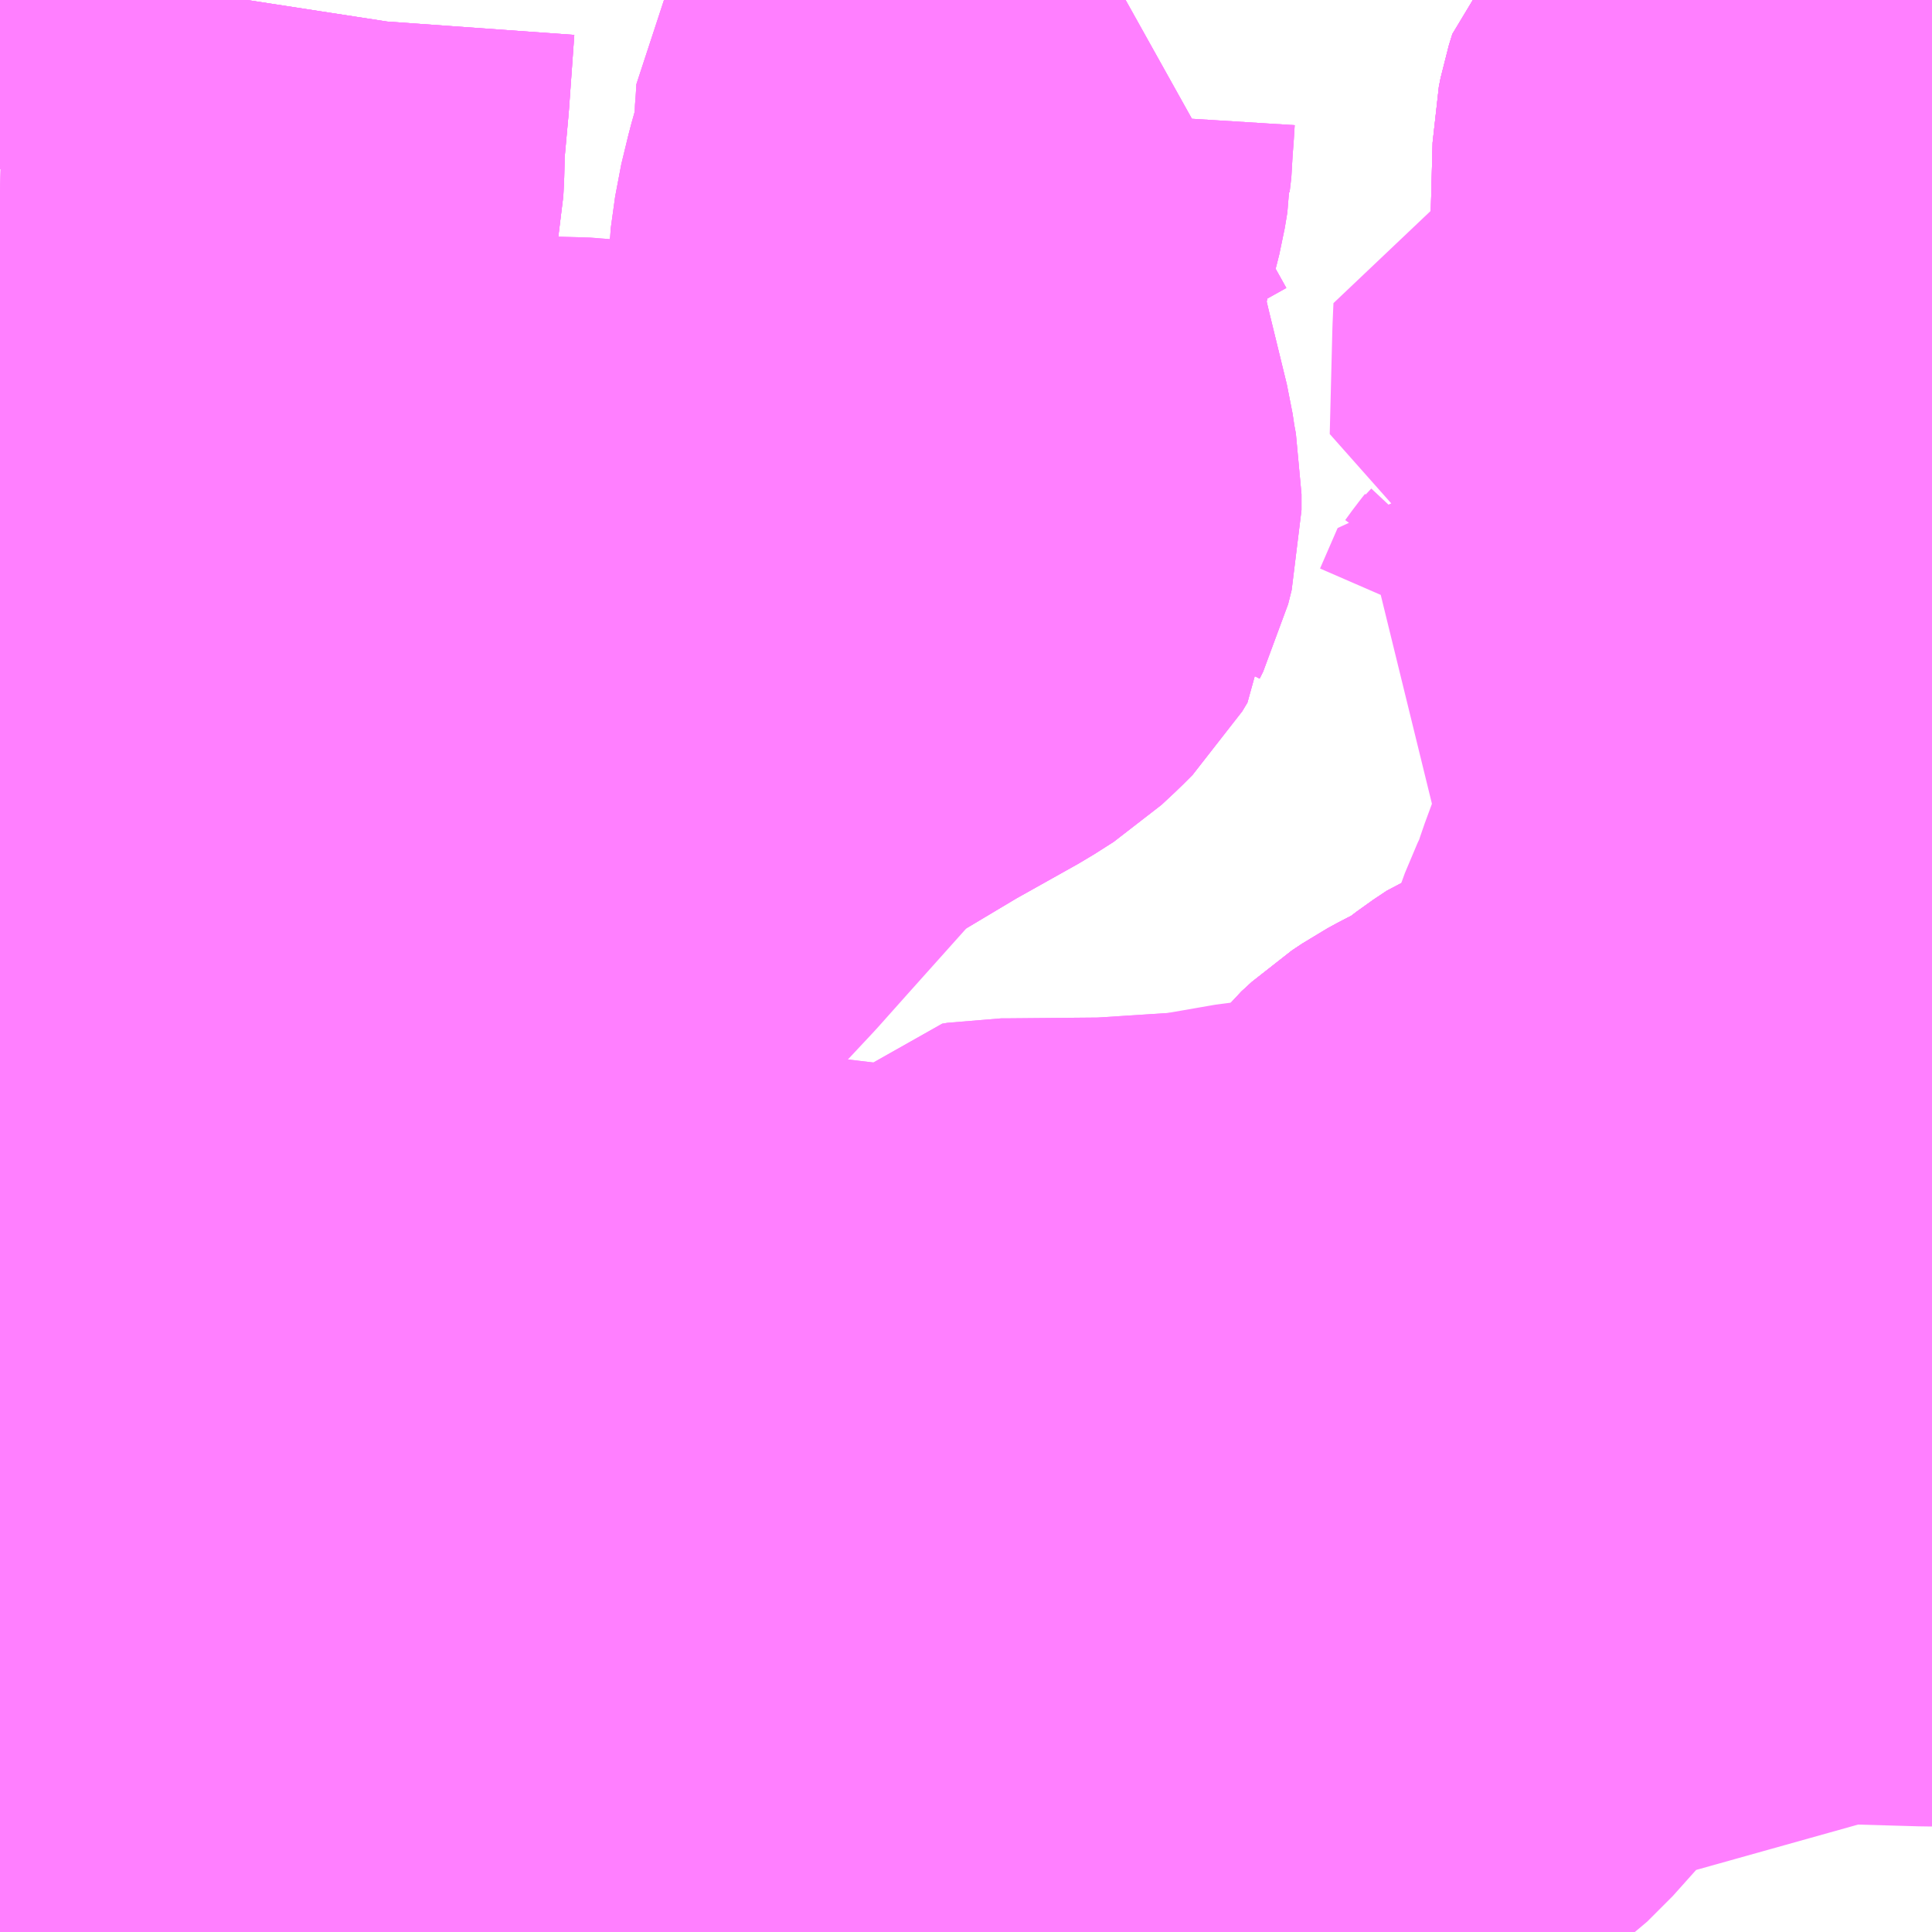 <?xml version="1.0" encoding="UTF-8"?>
<svg  xmlns="http://www.w3.org/2000/svg" xmlns:xlink="http://www.w3.org/1999/xlink" xmlns:go="http://purl.org/svgmap/profile" property="N07_001,N07_002,N07_003,N07_004,N07_005,N07_006,N07_007" viewBox="13513.184 -3473.877 2.197 2.197" go:dataArea="13513.18359375 -3473.876953125 2.197265625 2.197265625" >
<globalCoordinateSystem srsName="http://purl.org/crs/84" transform="matrix(100.0,0.0,0.0,-100.0,0.0,0.0)" />
<defs>
 <g id="p0" >
  <circle cx="0.0" cy="0.0" r="3" stroke="green" stroke-width="0.75" vector-effect="non-scaling-stroke" />
 </g>
</defs>
<g fill="none" fill-rule="evenodd" stroke="#FF00FF" stroke-width="0.75" opacity="0.5" vector-effect="non-scaling-stroke" stroke-linejoin="bevel" >
<path content="1,神姫バス（株）,恵比須駅～東自由が丘～緑が丘駅～三ノ宮,42.5,39.5,39.5," xlink:title="1" d="M13513.184,-3472.804L13513.206,-3472.796L13513.229,-3472.787L13513.248,-3472.779L13513.265,-3472.77L13513.297,-3472.743L13513.307,-3472.739L13513.377,-3472.726L13513.376,-3472.721L13513.423,-3472.712L13513.61,-3472.679L13513.668,-3472.67L13513.685,-3472.726L13513.698,-3472.766L13513.705,-3472.783L13513.713,-3472.794L13513.72,-3472.8L13513.758,-3472.826L13513.789,-3472.848L13513.845,-3472.897L13513.903,-3472.959L13513.936,-3472.996L13514.047,-3473.12L13514.085,-3473.14L13514.152,-3473.18L13514.227,-3473.222L13514.249,-3473.236L13514.264,-3473.25L13514.275,-3473.261L13514.278,-3473.266L13514.281,-3473.271L13514.281,-3473.273L13514.285,-3473.281L13514.289,-3473.297L13514.289,-3473.315L13514.286,-3473.331L13514.283,-3473.351L13514.262,-3473.437L13514.25,-3473.488L13514.247,-3473.509L13514.247,-3473.54L13514.25,-3473.561L13514.25,-3473.566L13514.255,-3473.602L13514.263,-3473.635L13514.272,-3473.667L13514.275,-3473.679L13514.278,-3473.697L13514.278,-3473.702L13514.28,-3473.719L13514.28,-3473.729L13514.281,-3473.742L13514.282,-3473.758L13514.291,-3473.772L13514.307,-3473.783L13514.356,-3473.808L13514.421,-3473.853L13514.464,-3473.877"/>
<path content="1,神鉄バス（株）,中央病院線,9.0,9.0,9.0," xlink:title="1" d="M13513.363,-3472.522L13513.327,-3472.531L13513.314,-3472.48L13513.415,-3472.282L13513.419,-3472.275L13513.432,-3472.247L13513.433,-3472.238L13513.435,-3472.237L13513.439,-3472.192L13513.443,-3472.169L13513.453,-3472.144L13513.457,-3472.131L13513.468,-3472.11L13513.477,-3472.099L13513.486,-3472.094L13513.539,-3472.064L13513.567,-3472.048L13513.601,-3472.032L13513.626,-3472.025L13513.651,-3472.024L13513.688,-3472.026L13513.707,-3472.026L13513.728,-3472.029L13513.739,-3472.033L13513.755,-3472.041L13513.823,-3472.088L13513.87,-3472.124L13513.902,-3472.153L13513.917,-3472.17L13513.928,-3472.184L13513.945,-3472.206L13513.949,-3472.21L13513.975,-3472.246L13513.988,-3472.261L13513.99,-3472.264L13514.038,-3472.31L13514.048,-3472.308L13514.075,-3472.307L13514.09,-3472.308L13514.195,-3472.275L13514.248,-3472.263L13514.252,-3472.267L13514.317,-3472.343L13514.323,-3472.344L13514.334,-3472.344L13514.446,-3472.345L13514.539,-3472.351L13514.561,-3472.353L13514.63,-3472.365L13514.664,-3472.368L13514.69,-3472.372L13514.71,-3472.378L13514.755,-3472.393L13514.797,-3472.414L13514.808,-3472.421L13514.817,-3472.431L13514.828,-3472.446L13514.834,-3472.454L13514.849,-3472.473L13514.861,-3472.484L13514.873,-3472.492L13514.884,-3472.498L13514.92,-3472.516L13514.937,-3472.529L13514.954,-3472.542L13514.969,-3472.552L13514.974,-3472.554L13514.997,-3472.564L13515.013,-3472.574L13515.025,-3472.582L13515.046,-3472.604L13515.071,-3472.633L13515.079,-3472.64L13515.1,-3472.673L13515.114,-3472.701L13515.134,-3472.756L13515.147,-3472.783L13515.156,-3472.811L13515.177,-3472.868L13515.191,-3472.908L13515.199,-3472.928L13515.219,-3472.983L13515.119,-3473.008L13515.002,-3473.049L13515.017,-3473.065L13515.025,-3473.076L13515.029,-3473.081L13515.049,-3473.127L13515.075,-3473.119L13515.094,-3473.115L13515.109,-3473.113L13515.137,-3473.113L13515.154,-3473.129L13515.288,-3473.227L13515.294,-3473.232L13515.306,-3473.242L13515.311,-3473.253L13515.312,-3473.262L13515.309,-3473.271L13515.302,-3473.281L13515.293,-3473.286L13515.29,-3473.288L13515.282,-3473.292L13515.236,-3473.309L13515.22,-3473.315L13515.212,-3473.319L13515.197,-3473.327L13515.178,-3473.341L13515.151,-3473.365L13515.145,-3473.367L13515.071,-3473.374L13515.074,-3473.493L13515.075,-3473.516L13515.183,-3473.515"/>
<path content="1,神鉄バス（株）,中央病院線,9.0,9.0,9.0," xlink:title="1" d="M13515.183,-3473.515L13515.183,-3473.445L13515.185,-3473.4L13515.372,-3473.396L13515.371,-3473.402L13515.371,-3473.418L13515.381,-3473.418M13515.381,-3473.752L13515.371,-3473.762L13515.35,-3473.792L13515.287,-3473.768L13515.22,-3473.747L13515.204,-3473.738L13515.194,-3473.728L13515.19,-3473.715L13515.188,-3473.705L13515.184,-3473.553L13515.183,-3473.515"/>
<path content="1,神鉄バス（株）,中里町線,28.5,28.5,28.5," xlink:title="1" d="M13514.664,-3472.368L13514.69,-3472.372L13514.702,-3472.323L13514.703,-3472.314L13514.7,-3472.306L13514.687,-3472.29L13514.683,-3472.281L13514.689,-3472.22L13514.689,-3472.211L13514.684,-3472.202L13514.677,-3472.198L13514.661,-3472.189L13514.662,-3472.166L13514.665,-3472.123L13514.664,-3472.114L13514.638,-3472.111L13514.645,-3472.038L13514.651,-3471.983L13514.637,-3471.982L13514.624,-3471.98L13514.615,-3471.968L13514.579,-3471.891L13514.611,-3471.897L13514.669,-3471.909L13514.731,-3471.921L13514.74,-3471.924L13514.745,-3471.926L13514.76,-3471.935L13514.775,-3471.945L13514.792,-3471.957L13514.821,-3471.986L13514.849,-3472.021L13514.881,-3472.057L13514.894,-3472.066L13514.916,-3472.079L13514.935,-3472.088L13514.96,-3472.095L13514.973,-3472.1L13514.995,-3472.107L13515.227,-3472.172L13515.235,-3472.174L13515.255,-3472.177L13515.273,-3472.178L13515.377,-3472.175L13515.381,-3472.175"/>
<path content="1,神鉄バス（株）,君影団地線,31.2,25.6,25.6," xlink:title="1" d="M13513.539,-3472.064L13513.567,-3472.048L13513.601,-3472.032L13513.626,-3472.025L13513.651,-3472.024L13513.688,-3472.026L13513.707,-3472.026L13513.728,-3472.029L13513.739,-3472.033L13513.755,-3472.041L13513.823,-3472.088L13513.87,-3472.124L13513.902,-3472.153L13513.917,-3472.17L13513.928,-3472.184L13513.945,-3472.206L13513.949,-3472.21"/>
<path content="1,神鉄バス（株）,君影団地線,31.2,25.6,25.6," xlink:title="1" d="M13513.539,-3472.064L13513.51,-3472.023L13513.485,-3471.985L13513.454,-3471.936L13513.412,-3471.919L13513.409,-3471.919L13513.365,-3471.903L13513.381,-3471.867L13513.386,-3471.86L13513.393,-3471.853L13513.499,-3471.773L13513.44,-3471.719L13513.441,-3471.68M13513.937,-3471.68L13513.937,-3471.697L13513.937,-3471.764L13513.939,-3471.829L13513.94,-3471.847L13513.939,-3471.849L13513.943,-3471.857L13513.948,-3471.864L13513.958,-3471.872L13514.007,-3471.894L13514.048,-3471.912L13514.067,-3471.921L13514.076,-3471.923L13514.088,-3471.913L13514.156,-3471.851L13514.167,-3471.841L13514.198,-3471.816L13514.21,-3471.812L13514.223,-3471.812L13514.241,-3471.817L13514.255,-3471.822L13514.259,-3471.851L13514.263,-3471.883L13514.267,-3471.901L13514.287,-3471.954L13514.297,-3471.979L13514.3,-3471.987L13514.203,-3472.079L13514.177,-3472.101L13514.156,-3472.117L13514.001,-3472.186L13513.949,-3472.21"/>
<path content="1,神鉄バス（株）,君影団地線,31.2,25.6,25.6," xlink:title="1" d="M13513.949,-3472.21L13513.975,-3472.246L13513.988,-3472.261L13513.99,-3472.264L13514.038,-3472.31L13514.048,-3472.308L13514.075,-3472.307L13514.09,-3472.308L13514.195,-3472.275L13514.248,-3472.263L13514.252,-3472.267L13514.317,-3472.343L13514.323,-3472.344L13514.334,-3472.344L13514.446,-3472.345L13514.539,-3472.351"/>
<path content="1,神鉄バス（株）,君影団地線,31.2,25.6,25.6," xlink:title="1" d="M13513.363,-3472.522L13513.327,-3472.531L13513.314,-3472.48L13513.415,-3472.282L13513.419,-3472.275L13513.432,-3472.247L13513.433,-3472.238L13513.435,-3472.237L13513.439,-3472.192L13513.443,-3472.169L13513.453,-3472.144L13513.457,-3472.131L13513.468,-3472.11L13513.477,-3472.099L13513.486,-3472.094L13513.539,-3472.064"/>
<path content="1,神鉄バス（株）,星和台線,10.0,10.0,10.0," xlink:title="1" d="M13513.184,-3472.198L13513.209,-3472.201L13513.224,-3472.204L13513.28,-3472.221L13513.295,-3472.225L13513.318,-3472.235L13513.334,-3472.241L13513.415,-3472.282L13513.314,-3472.48L13513.327,-3472.531L13513.363,-3472.522"/>
<path content="1,阪急バス（株）,泉台線19,17.1,4.0,4.0," xlink:title="1" d="M13513.184,-3473.653L13513.389,-3473.648L13513.428,-3473.647L13513.439,-3473.65L13513.443,-3473.655L13513.448,-3473.662L13513.45,-3473.672L13513.451,-3473.693L13513.451,-3473.714L13513.457,-3473.78L13513.463,-3473.864L13513.465,-3473.877"/>
<path content="1,阪急バス（株）,泉台線19,17.1,4.0,4.0," xlink:title="1" d="M13515.35,-3473.792L13515.287,-3473.768L13515.22,-3473.747L13515.204,-3473.738L13515.194,-3473.728L13515.19,-3473.715L13515.188,-3473.705L13515.184,-3473.553L13515.183,-3473.515L13515.183,-3473.445L13515.185,-3473.4L13515.372,-3473.396L13515.371,-3473.402L13515.371,-3473.418L13515.381,-3473.418M13515.381,-3473.752L13515.371,-3473.762L13515.35,-3473.792"/>
<path content="1,阪急バス（株）,泉台線19,17.1,4.0,4.0," xlink:title="1" d="M13515.381,-3473.804L13515.35,-3473.792"/>
<path content="1,阪急バス（株）,泉台線20,62.7,56.0,56.0," xlink:title="1" d="M13513.184,-3473.653L13513.389,-3473.648L13513.428,-3473.647L13513.439,-3473.65L13513.443,-3473.655L13513.448,-3473.662L13513.45,-3473.672L13513.451,-3473.693L13513.451,-3473.714L13513.457,-3473.78L13513.463,-3473.864L13513.465,-3473.877M13515.381,-3473.804L13515.35,-3473.792"/>
<path content="1,阪急バス（株）,泉台線20,62.7,56.0,56.0," xlink:title="1" d="M13515.35,-3473.792L13515.287,-3473.768L13515.22,-3473.747L13515.204,-3473.738L13515.194,-3473.728L13515.19,-3473.715L13515.188,-3473.705L13515.184,-3473.553L13515.183,-3473.515L13515.183,-3473.445L13515.185,-3473.4L13515.372,-3473.396L13515.371,-3473.402L13515.371,-3473.418L13515.381,-3473.418M13515.381,-3473.752L13515.371,-3473.762L13515.35,-3473.792"/>
<path content="1,阪急バス（株）,泉台線22,2.0,0.0,0.0," xlink:title="1" d="M13513.184,-3473.653L13513.389,-3473.648L13513.428,-3473.647L13513.439,-3473.65L13513.443,-3473.655L13513.448,-3473.662L13513.45,-3473.672L13513.451,-3473.693L13513.451,-3473.714L13513.457,-3473.78L13513.463,-3473.864L13513.465,-3473.877M13515.381,-3473.804L13515.35,-3473.792"/>
<path content="1,阪急バス（株）,泉台線22,2.0,0.0,0.0," xlink:title="1" d="M13515.35,-3473.792L13515.287,-3473.768L13515.22,-3473.747L13515.204,-3473.738L13515.194,-3473.728L13515.19,-3473.715L13515.188,-3473.705L13515.184,-3473.553L13515.183,-3473.515L13515.183,-3473.445L13515.185,-3473.4L13515.372,-3473.396L13515.371,-3473.402L13515.371,-3473.418L13515.381,-3473.418M13515.381,-3473.752L13515.371,-3473.762L13515.35,-3473.792"/>
<path content="1,阪急バス（株）,泉台線25,64.0,0.0,0.0," xlink:title="1" d="M13513.184,-3473.653L13513.389,-3473.648L13513.428,-3473.647L13513.439,-3473.65L13513.443,-3473.655L13513.448,-3473.662L13513.45,-3473.672L13513.451,-3473.693L13513.451,-3473.714L13513.457,-3473.78L13513.463,-3473.864L13513.465,-3473.877M13515.381,-3473.804L13515.35,-3473.792L13515.287,-3473.768L13515.22,-3473.747L13515.204,-3473.738L13515.194,-3473.728L13515.19,-3473.715L13515.188,-3473.705L13515.184,-3473.553L13515.183,-3473.515L13515.183,-3473.445L13515.185,-3473.4L13515.372,-3473.396L13515.371,-3473.402L13515.371,-3473.418L13515.381,-3473.418"/>
<path content="1,阪急バス（株）,西鈴神戸線150,13.5,13.8,13.8," xlink:title="1" d="M13513.363,-3472.522L13513.327,-3472.531L13513.314,-3472.48L13513.415,-3472.282L13513.334,-3472.241L13513.318,-3472.235L13513.295,-3472.225L13513.28,-3472.221L13513.224,-3472.204L13513.209,-3472.201L13513.184,-3472.198"/>
<path content="1,阪急バス（株）,西鈴神戸線151,12.0,14.0,14.0," xlink:title="1" d="M13513.363,-3472.522L13513.327,-3472.531L13513.314,-3472.48L13513.415,-3472.282L13513.334,-3472.241L13513.318,-3472.235L13513.295,-3472.225L13513.28,-3472.221L13513.224,-3472.204L13513.209,-3472.201L13513.184,-3472.198"/>
<path content="1,阪急バス（株）,谷上・しあわせの村線158,6.0,6.0,6.0," xlink:title="1" d="M13513.184,-3472.198L13513.209,-3472.201L13513.224,-3472.204L13513.28,-3472.221L13513.295,-3472.225L13513.318,-3472.235L13513.334,-3472.241L13513.415,-3472.282L13513.314,-3472.48L13513.327,-3472.531"/>
<path content="1,阪急バス（株）,谷上・しあわせの村線158,6.0,6.0,6.0," xlink:title="1" d="M13513.363,-3472.522L13513.327,-3472.531"/>
<path content="1,阪急バス（株）,谷上・しあわせの村線158,6.0,6.0,6.0," xlink:title="1" d="M13513.327,-3472.531L13513.336,-3472.569L13513.342,-3472.59L13513.344,-3472.599L13513.354,-3472.636L13513.355,-3472.639L13513.376,-3472.721L13513.377,-3472.726L13513.417,-3472.887L13513.439,-3472.976L13513.472,-3473.106L13513.483,-3473.143L13513.488,-3473.152L13513.499,-3473.166L13513.515,-3473.179L13513.534,-3473.189L13513.564,-3473.207L13513.58,-3473.215L13513.583,-3473.217L13513.615,-3473.224L13513.632,-3473.226L13513.677,-3473.226L13513.69,-3473.227L13513.775,-3473.231L13513.81,-3473.233L13513.844,-3473.232L13513.867,-3473.229L13513.879,-3473.224L13513.906,-3473.213L13513.969,-3473.175L13514.007,-3473.149L13514.047,-3473.12L13514.085,-3473.14L13514.152,-3473.18L13514.227,-3473.222L13514.249,-3473.236L13514.264,-3473.25L13514.275,-3473.261L13514.278,-3473.266L13514.281,-3473.271L13514.281,-3473.273L13514.285,-3473.281L13514.289,-3473.297L13514.289,-3473.315L13514.286,-3473.331L13514.283,-3473.351L13514.262,-3473.437L13514.25,-3473.488L13514.247,-3473.509L13514.247,-3473.54L13514.25,-3473.561L13514.25,-3473.566L13514.255,-3473.602L13514.263,-3473.635L13514.272,-3473.667L13514.275,-3473.679L13514.278,-3473.697L13514.278,-3473.702L13514.28,-3473.719L13514.28,-3473.729L13514.281,-3473.742L13514.282,-3473.758L13514.291,-3473.772L13514.307,-3473.783L13514.356,-3473.808L13514.421,-3473.853L13514.464,-3473.877"/>
<path content="1,阪急バス（株）,鈴蘭台線、鈴蘭台東線29,8.5,7.0,7.0," xlink:title="1" d="M13514.664,-3472.368L13514.69,-3472.372L13514.71,-3472.378L13514.755,-3472.393L13514.797,-3472.414L13514.808,-3472.421L13514.817,-3472.431L13514.828,-3472.446L13514.834,-3472.454L13514.849,-3472.473L13514.861,-3472.484L13514.873,-3472.492L13514.884,-3472.498L13514.92,-3472.516L13514.937,-3472.529L13514.954,-3472.542L13514.969,-3472.552L13514.974,-3472.554L13514.997,-3472.564L13515.013,-3472.574L13515.025,-3472.582L13515.046,-3472.604L13515.071,-3472.633L13515.079,-3472.64L13515.227,-3472.641L13515.297,-3472.648L13515.319,-3472.652L13515.348,-3472.657L13515.359,-3472.658L13515.369,-3472.657L13515.376,-3472.654L13515.381,-3472.648"/>
<path content="1,阪急バス（株）,鈴蘭台線、鈴蘭台東線30,8.0,7.0,7.0," xlink:title="1" d="M13514.664,-3472.368L13514.69,-3472.372L13514.71,-3472.378L13514.755,-3472.393L13514.797,-3472.414L13514.808,-3472.421L13514.817,-3472.431L13514.828,-3472.446L13514.834,-3472.454L13514.849,-3472.473L13514.861,-3472.484L13514.873,-3472.492L13514.884,-3472.498L13514.92,-3472.516L13514.937,-3472.529L13514.954,-3472.542L13514.969,-3472.552L13514.974,-3472.554L13514.997,-3472.564L13515.013,-3472.574L13515.025,-3472.582L13515.046,-3472.604L13515.071,-3472.633L13515.079,-3472.64L13515.227,-3472.641L13515.297,-3472.648L13515.319,-3472.652L13515.348,-3472.657L13515.359,-3472.658L13515.369,-3472.657L13515.376,-3472.654L13515.381,-3472.648"/>
<path content="1,阪急バス（株）,鈴蘭台線、鈴蘭台東線7,10.5,11.0,11.0," xlink:title="1" d="M13514.664,-3472.368L13514.69,-3472.372L13514.71,-3472.378L13514.755,-3472.393L13514.797,-3472.414L13514.808,-3472.421L13514.817,-3472.431L13514.828,-3472.446L13514.834,-3472.454L13514.849,-3472.473L13514.861,-3472.484L13514.873,-3472.492L13514.884,-3472.498L13514.92,-3472.516L13514.937,-3472.529L13514.954,-3472.542L13514.969,-3472.552L13514.974,-3472.554L13514.997,-3472.564L13515.013,-3472.574L13515.025,-3472.582L13515.046,-3472.604L13515.071,-3472.633L13515.079,-3472.64L13515.227,-3472.641L13515.297,-3472.648L13515.319,-3472.652L13515.348,-3472.657L13515.359,-3472.658L13515.369,-3472.657L13515.376,-3472.654L13515.381,-3472.648"/>
<path content="2,神戸市,150,28.0,28.0,28.0," xlink:title="2" d="M13513.184,-3472.198L13513.209,-3472.201L13513.224,-3472.204L13513.28,-3472.221L13513.295,-3472.225L13513.318,-3472.235L13513.334,-3472.241L13513.415,-3472.282L13513.314,-3472.48L13513.327,-3472.531L13513.363,-3472.522"/>
<path content="2,神戸市,158,12.0,12.0,12.0," xlink:title="2" d="M13513.184,-3472.198L13513.209,-3472.201L13513.224,-3472.204L13513.28,-3472.221L13513.295,-3472.225L13513.318,-3472.235L13513.334,-3472.241L13513.415,-3472.282L13513.314,-3472.48L13513.327,-3472.531"/>
<path content="2,神戸市,158,12.0,12.0,12.0," xlink:title="2" d="M13513.327,-3472.531L13513.363,-3472.522"/>
<path content="2,神戸市,158,12.0,12.0,12.0," xlink:title="2" d="M13513.327,-3472.531L13513.336,-3472.569L13513.342,-3472.59L13513.344,-3472.599L13513.354,-3472.636L13513.355,-3472.639L13513.376,-3472.721L13513.377,-3472.726L13513.417,-3472.887L13513.439,-3472.976L13513.472,-3473.106L13513.483,-3473.143L13513.488,-3473.152L13513.499,-3473.166L13513.515,-3473.179L13513.534,-3473.189L13513.564,-3473.207L13513.58,-3473.215L13513.583,-3473.217L13513.615,-3473.224L13513.632,-3473.226L13513.677,-3473.226L13513.775,-3473.231L13513.81,-3473.233L13513.844,-3473.232L13513.867,-3473.229L13513.879,-3473.224L13513.906,-3473.213L13513.969,-3473.175L13514.007,-3473.149L13514.047,-3473.12L13514.085,-3473.14L13514.152,-3473.18L13514.227,-3473.222L13514.249,-3473.236L13514.264,-3473.25L13514.275,-3473.261L13514.278,-3473.266L13514.281,-3473.271L13514.281,-3473.273L13514.285,-3473.281L13514.289,-3473.297L13514.289,-3473.315L13514.286,-3473.331L13514.283,-3473.351L13514.262,-3473.437L13514.25,-3473.488L13514.247,-3473.509L13514.247,-3473.54L13514.25,-3473.561L13514.25,-3473.566L13514.255,-3473.602L13514.263,-3473.635L13514.272,-3473.667L13514.275,-3473.679L13514.278,-3473.697L13514.278,-3473.702L13514.28,-3473.719L13514.28,-3473.729L13514.281,-3473.742L13514.282,-3473.758L13514.291,-3473.772L13514.307,-3473.783L13514.356,-3473.808L13514.421,-3473.853L13514.464,-3473.877"/>
<path content="2,神戸市,61,11.5,11.5,11.5," xlink:title="2" d="M13514.664,-3472.368L13514.69,-3472.372L13514.71,-3472.378L13514.755,-3472.393L13514.797,-3472.414L13514.808,-3472.421L13514.817,-3472.431L13514.828,-3472.446L13514.834,-3472.454L13514.849,-3472.473L13514.861,-3472.484L13514.873,-3472.492L13514.884,-3472.498L13514.92,-3472.516L13514.937,-3472.529L13514.954,-3472.542L13514.969,-3472.552L13514.974,-3472.554L13514.997,-3472.564L13515.013,-3472.574L13515.025,-3472.582L13515.046,-3472.604L13515.071,-3472.633L13515.079,-3472.64L13515.227,-3472.641L13515.297,-3472.648L13515.319,-3472.653L13515.319,-3472.652L13515.348,-3472.657L13515.359,-3472.658L13515.369,-3472.657L13515.376,-3472.654L13515.381,-3472.648"/>
</g>
</svg>
